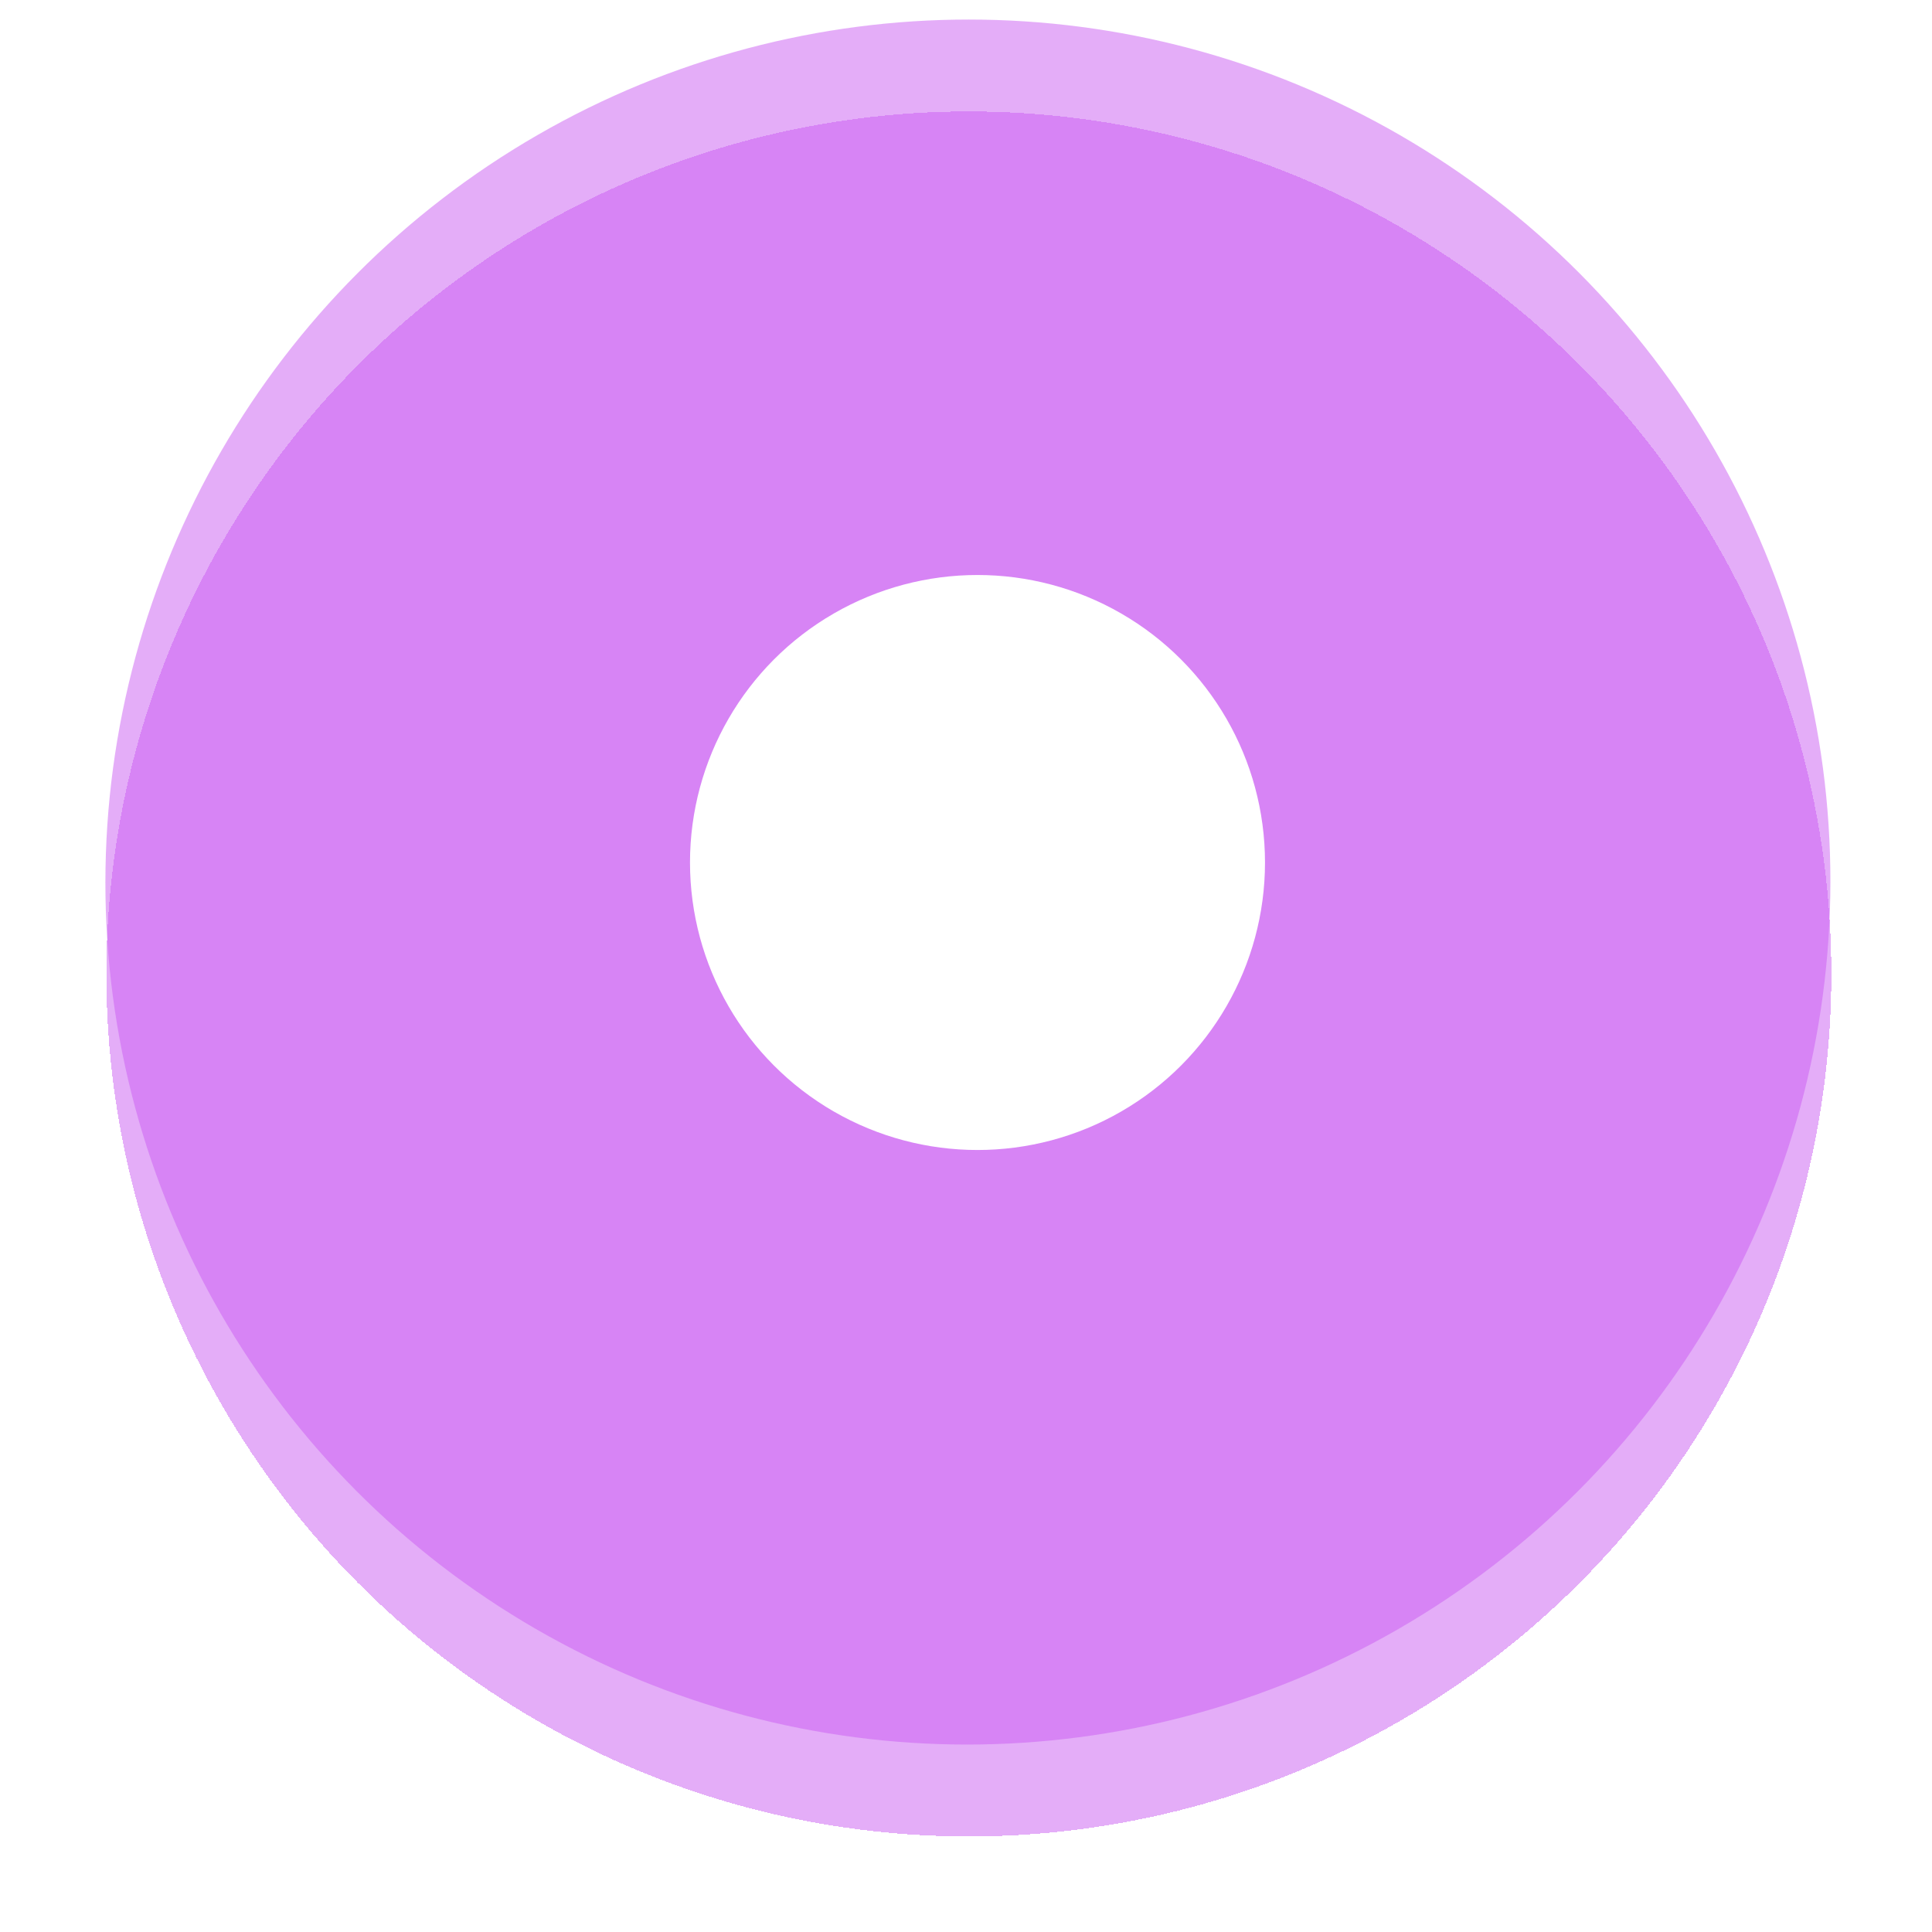 <svg width="75" height="75" viewBox="0 0 84 84" fill="none" xmlns="http://www.w3.org/2000/svg">
<g filter="url(#filter0_d_138_9)">
<circle cx="42.124" cy="38.346" r="37.5" fill="#CB5DF2" fill-opacity="0.5" shape-rendering="crispEdges"/>
</g>
<circle cx="37.5" cy="37.5" r="37.5" transform="matrix(1 0 -0.001 1 4.62 0.85)" fill="#CB5DF2" fill-opacity="0.5"/>
<circle cx="42.5" cy="37.5" r="12.5" fill="white"/>
<defs>
<filter id="filter0_d_138_9" x="0.624" y="0.845" width="83" height="83" filterUnits="userSpaceOnUse" color-interpolation-filters="sRGB">
<feFlood flood-opacity="0" result="BackgroundImageFix"/>
<feColorMatrix in="SourceAlpha" type="matrix" values="0 0 0 0 0 0 0 0 0 0 0 0 0 0 0 0 0 0 127 0" result="hardAlpha"/>
<feOffset dy="4"/>
<feGaussianBlur stdDeviation="2"/>
<feComposite in2="hardAlpha" operator="out"/>
<feColorMatrix type="matrix" values="0 0 0 0 0 0 0 0 0 0 0 0 0 0 0 0 0 0 0.25 0"/>
<feBlend mode="normal" in2="BackgroundImageFix" result="effect1_dropShadow_138_9"/>
<feBlend mode="normal" in="SourceGraphic" in2="effect1_dropShadow_138_9" result="shape"/>
</filter>
</defs>
</svg>
